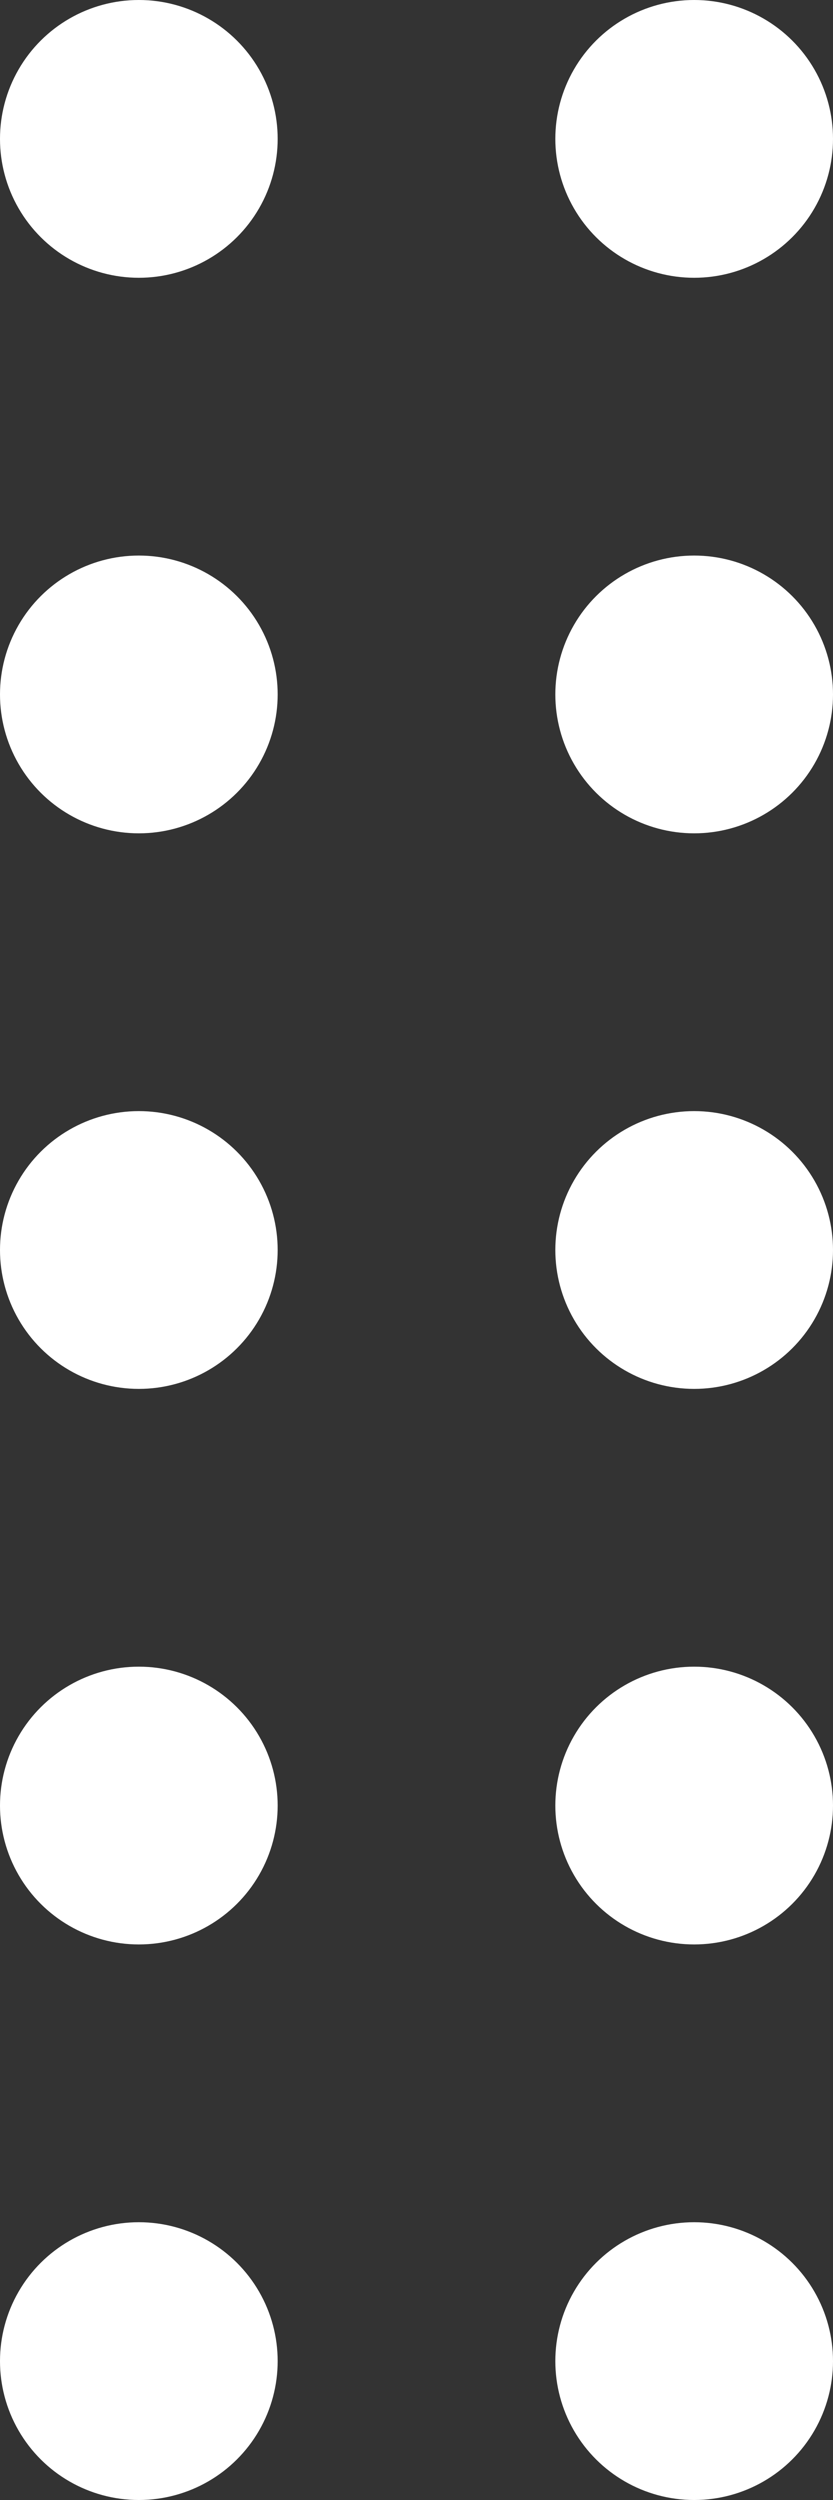 <svg id="drag-panel-icon" xmlns="http://www.w3.org/2000/svg" width="6" height="18" viewBox="0 0 6 18">
  <rect x="0" y="0" width="6" height="18" fill="#333333" stroke="none"/>
  <circle id="Ellipse_296" data-name="Ellipse 296" cx="1" cy="1" r="1" transform="translate(0 10) rotate(-90)" fill="#fff"/>
  <circle id="Ellipse_297" data-name="Ellipse 297" cx="1" cy="1" r="1" transform="translate(0 2) rotate(-90)" fill="#fff"/>
  <circle id="Ellipse_298" data-name="Ellipse 298" cx="1" cy="1" r="1" transform="translate(0 14) rotate(-90)" fill="#fff"/>
  <circle id="Ellipse_299" data-name="Ellipse 299" cx="1" cy="1" r="1" transform="translate(0 6) rotate(-90)" fill="#fff"/>
  <circle id="Ellipse_300" data-name="Ellipse 300" cx="1" cy="1" r="1" transform="translate(0 18) rotate(-90)" fill="#fff"/>
  <circle id="Ellipse_301" data-name="Ellipse 301" cx="1" cy="1" r="1" transform="translate(4 10) rotate(-90)" fill="#fff"/>
  <circle id="Ellipse_302" data-name="Ellipse 302" cx="1" cy="1" r="1" transform="translate(4 2) rotate(-90)" fill="#fff"/>
  <circle id="Ellipse_303" data-name="Ellipse 303" cx="1" cy="1" r="1" transform="translate(4 14) rotate(-90)" fill="#fff"/>
  <circle id="Ellipse_304" data-name="Ellipse 304" cx="1" cy="1" r="1" transform="translate(4 6) rotate(-90)" fill="#fff"/>
  <circle id="Ellipse_305" data-name="Ellipse 305" cx="1" cy="1" r="1" transform="translate(4 18) rotate(-90)" fill="#fff"/>
</svg>
